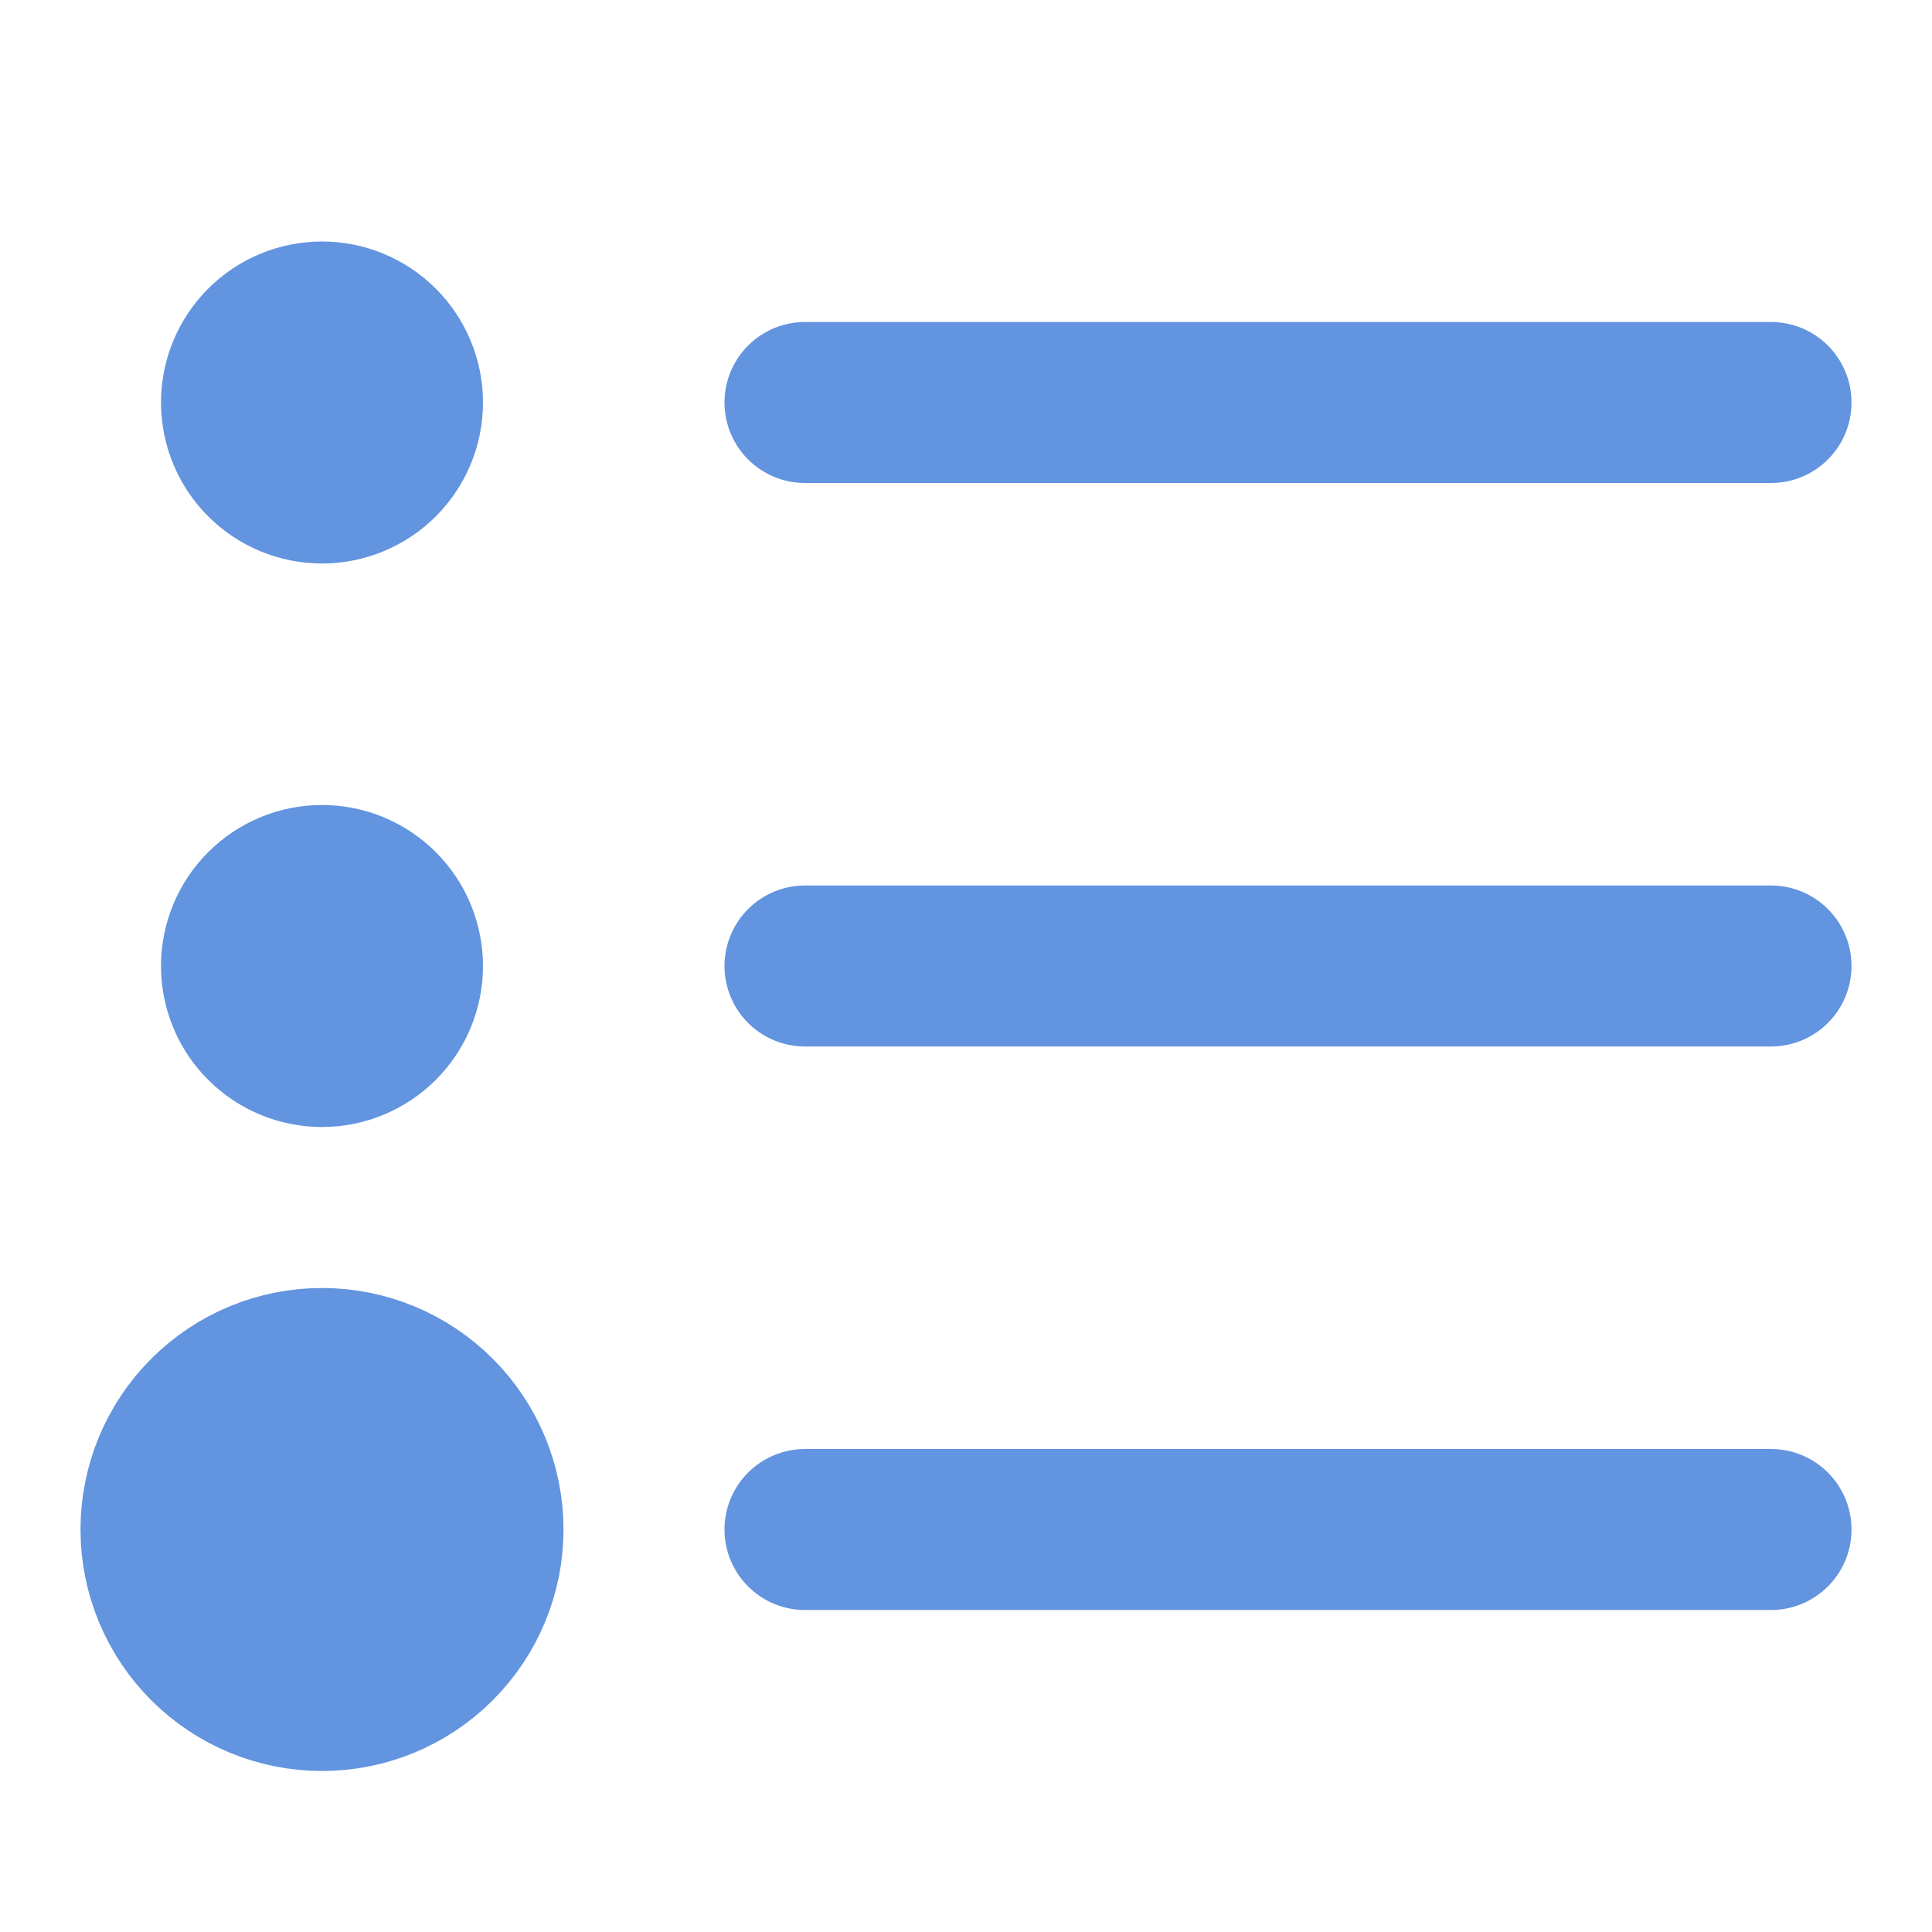 <svg width="48" height="48" viewBox="0 0 48 48" fill="none" xmlns="http://www.w3.org/2000/svg">
<path d="M8 42C9.061 42 10.078 41.579 10.828 40.828C11.579 40.078 12 39.061 12 38C12 36.939 11.579 35.922 10.828 35.172C10.078 34.421 9.061 34 8 34C6.939 34 5.922 34.421 5.172 35.172C4.421 35.922 4 36.939 4 38C4 39.061 4.421 40.078 5.172 40.828C5.922 41.579 6.939 42 8 42Z" fill="#6294DF" stroke="#6294DF" stroke-width="4" stroke-linejoin="round"/>
<path d="M8 12C8.53 12 9.039 11.789 9.414 11.414C9.789 11.039 10 10.53 10 10C10 9.47 9.789 8.961 9.414 8.586C9.039 8.211 8.53 8 8 8C7.47 8 6.961 8.211 6.586 8.586C6.211 8.961 6 9.47 6 10C6 10.53 6.211 11.039 6.586 11.414C6.961 11.789 7.47 12 8 12ZM8 26C8.53 26 9.039 25.789 9.414 25.414C9.789 25.039 10 24.53 10 24C10 23.47 9.789 22.961 9.414 22.586C9.039 22.211 8.53 22 8 22C7.47 22 6.961 22.211 6.586 22.586C6.211 22.961 6 23.47 6 24C6 24.53 6.211 25.039 6.586 25.414C6.961 25.789 7.47 26 8 26Z" stroke="#6294DF" stroke-width="4" stroke-linejoin="round"/>
<path d="M20 24H44M20 38H44M20 10H44" stroke="#6294DF" stroke-width="4" stroke-linecap="round" stroke-linejoin="round"/>
</svg>
